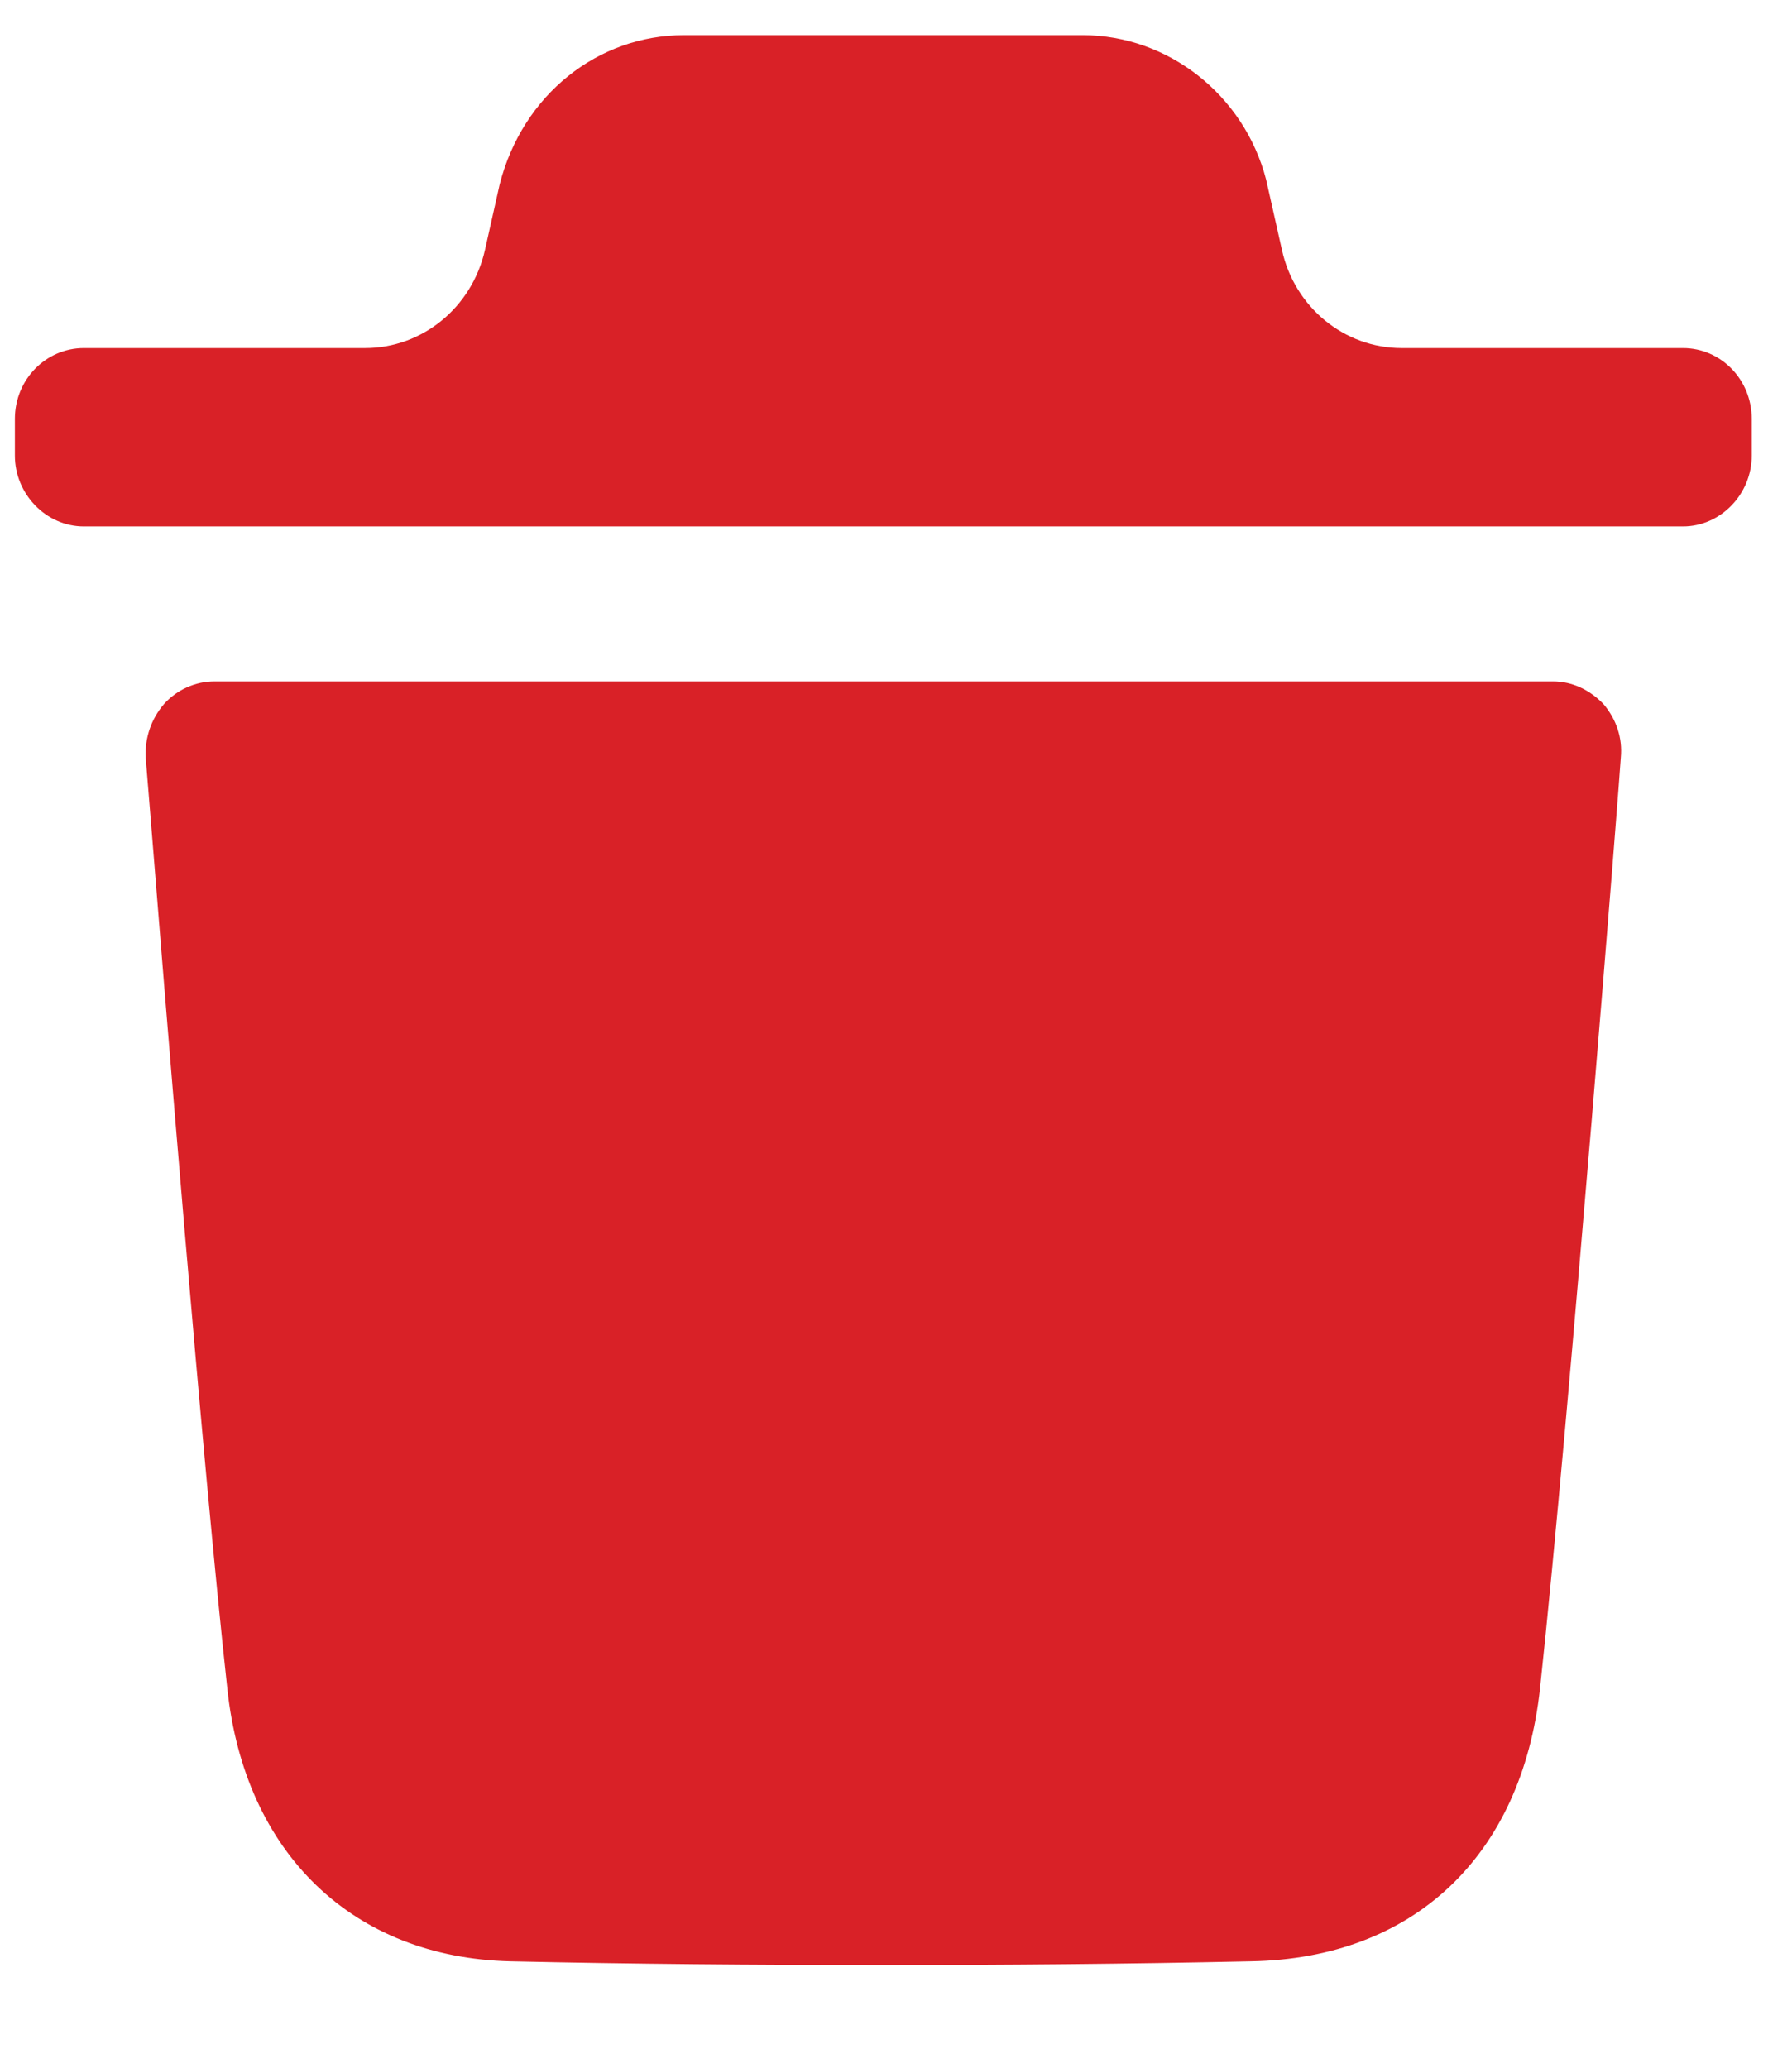 <svg width="13" height="15" viewBox="0 0 13 15" fill="none" xmlns="http://www.w3.org/2000/svg">
<path fillRule="evenodd" clipRule="evenodd" d="M12.209 2.525C12.482 2.525 12.708 2.751 12.708 3.039V3.305C12.708 3.585 12.482 3.819 12.209 3.819H0.608C0.335 3.819 0.108 3.585 0.108 3.305V3.039C0.108 2.751 0.335 2.525 0.608 2.525H2.649C3.064 2.525 3.424 2.23 3.518 1.814L3.625 1.337C3.791 0.687 4.337 0.255 4.963 0.255H7.854C8.472 0.255 9.025 0.687 9.185 1.303L9.3 1.814C9.392 2.23 9.753 2.525 10.168 2.525H12.209ZM11.172 12.249C11.386 10.263 11.758 5.545 11.758 5.497C11.772 5.353 11.725 5.217 11.632 5.107C11.532 5.004 11.405 4.943 11.266 4.943H1.556C1.416 4.943 1.283 5.004 1.19 5.107C1.096 5.217 1.05 5.353 1.057 5.497C1.058 5.506 1.071 5.672 1.094 5.95C1.193 7.184 1.47 10.622 1.649 12.249C1.775 13.447 2.562 14.2 3.701 14.228C4.58 14.248 5.485 14.255 6.411 14.255C7.283 14.255 8.169 14.248 9.075 14.228C10.253 14.207 11.039 13.467 11.172 12.249Z" fill="#D92127"/>
</svg>
